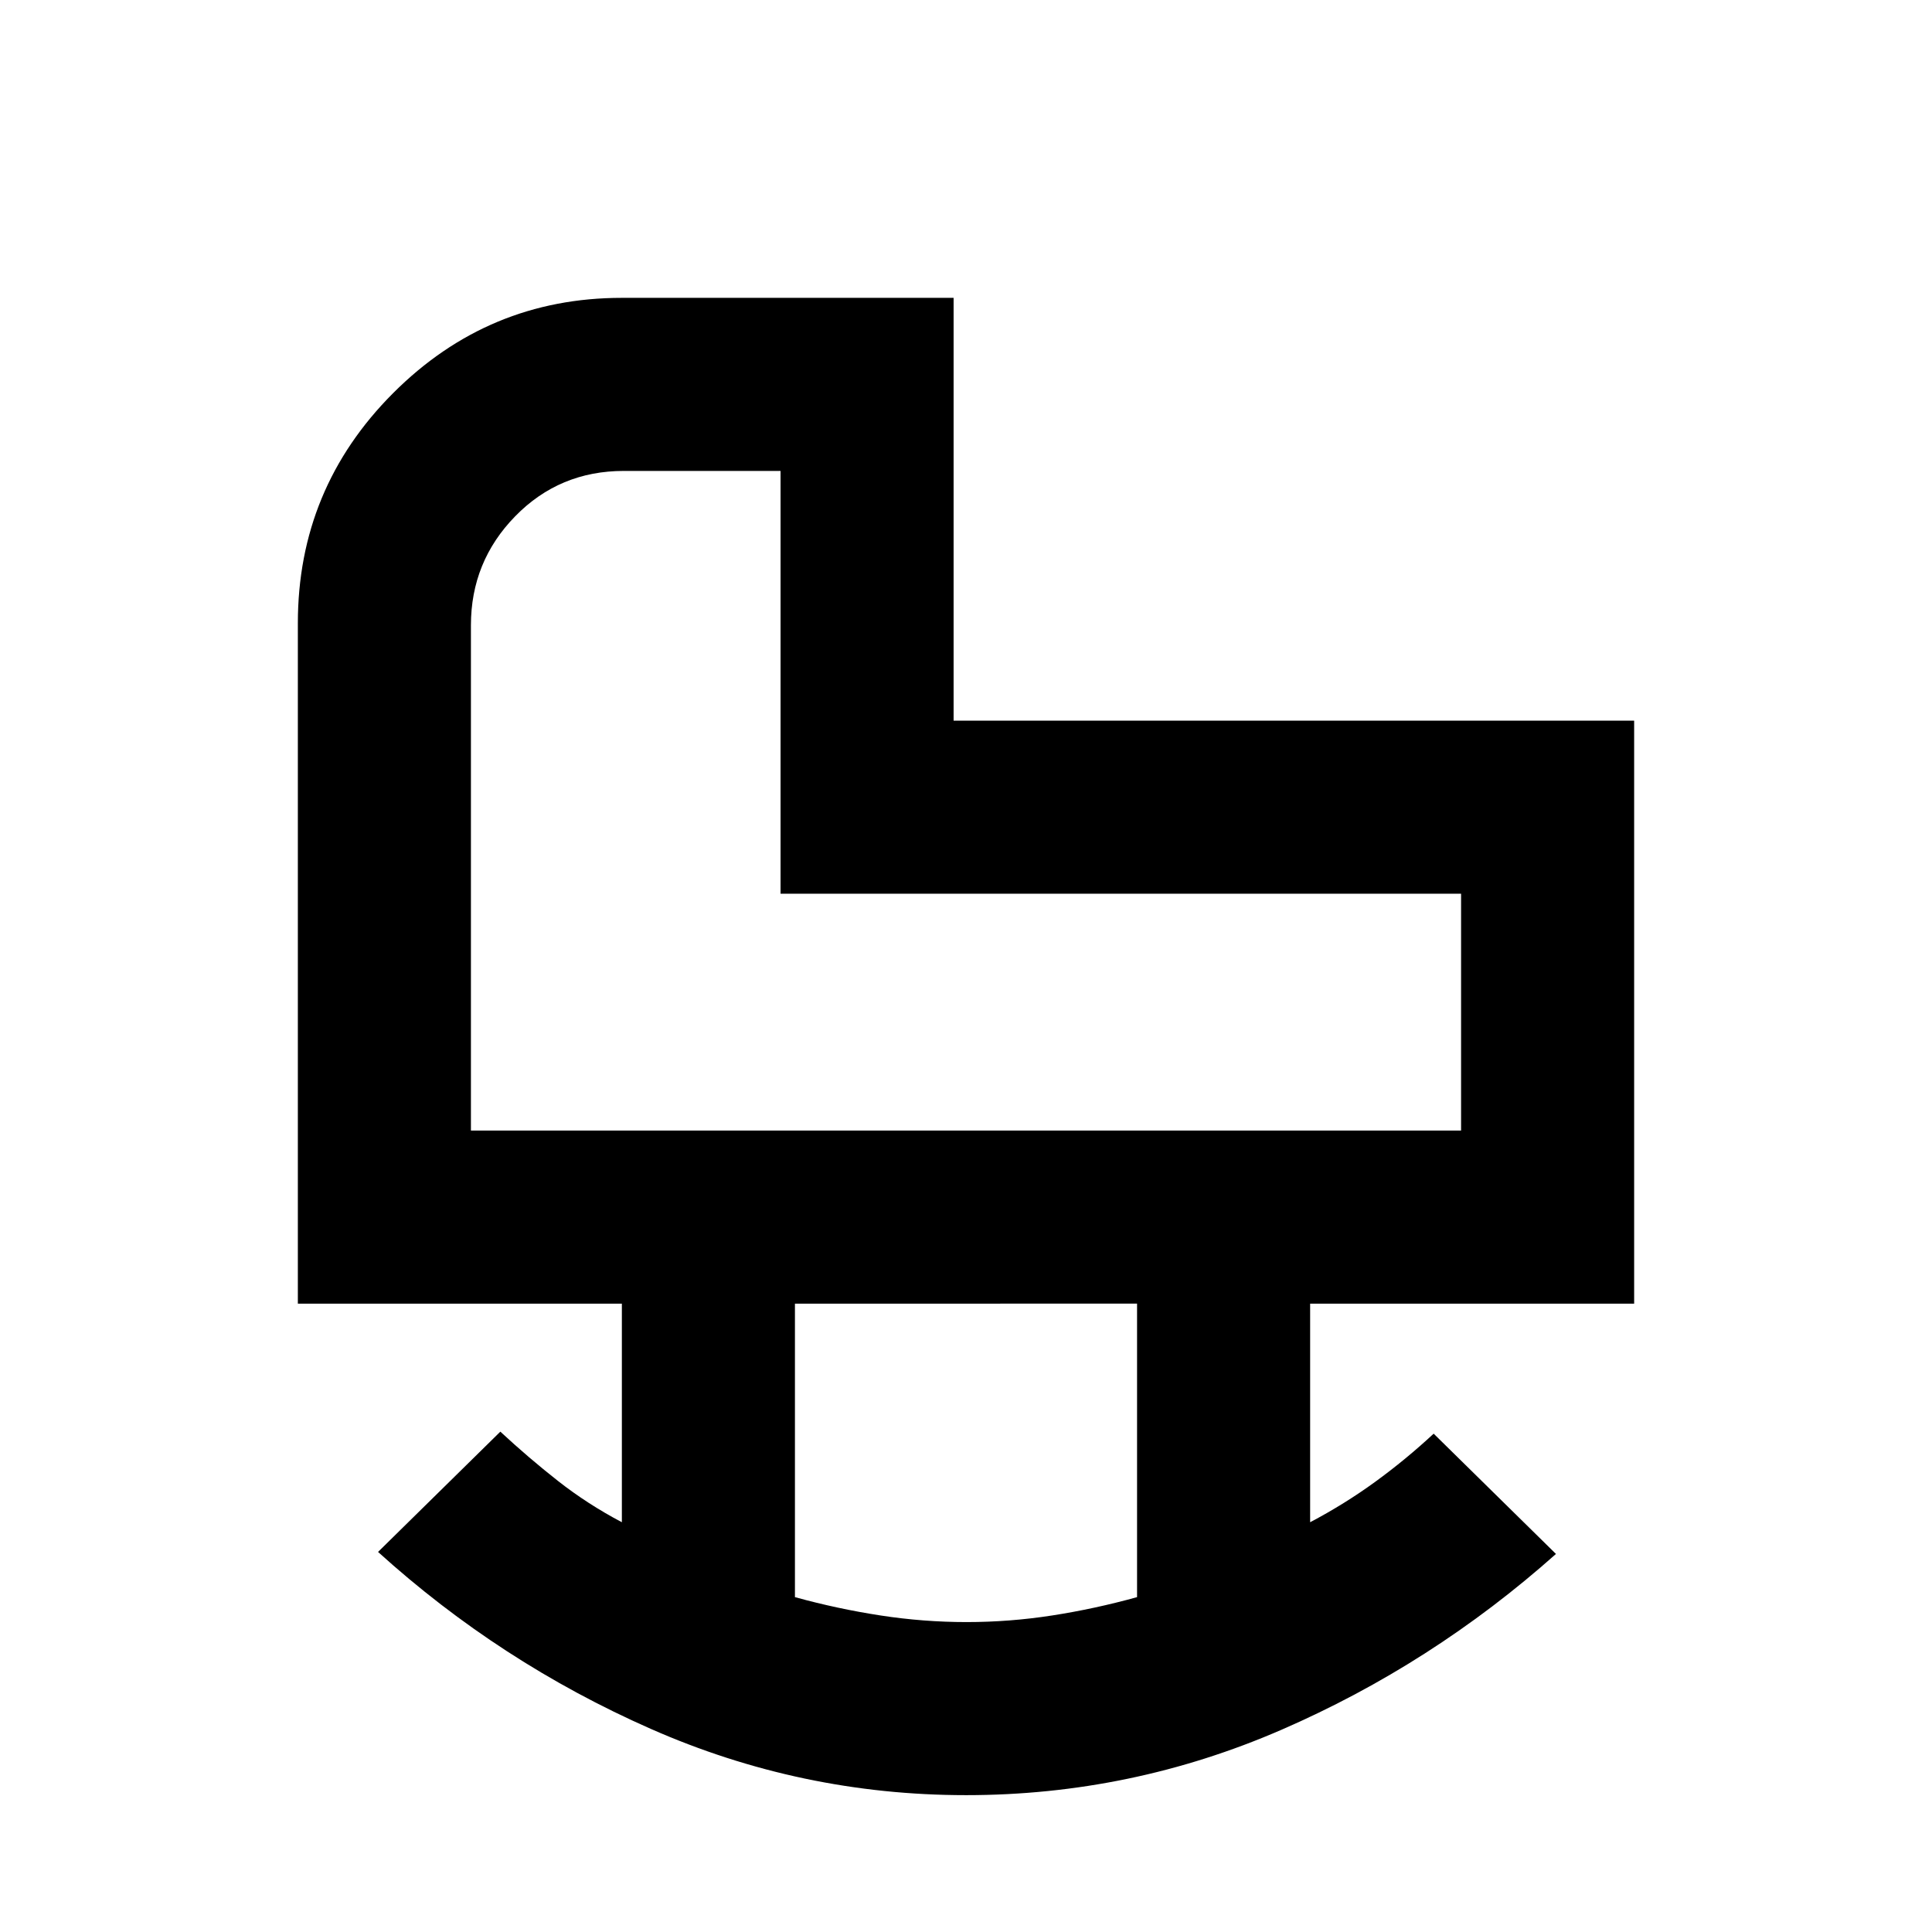 <svg xmlns="http://www.w3.org/2000/svg" height="24" viewBox="0 -960 960 960" width="24"><path d="M234-398.23h492v-117.69H387.85V-726H310q-32 0-54 22.53t-22 54.16v251.08ZM480.3-154q21.39 0 42.56-3.29t42.14-9.1v-145.84H395v145.84q21.11 5.81 42.5 9.1 21.4 3.29 42.8 3.29Zm-.29 86q-81.93 0-156.7-32.96-74.77-32.96-135.46-87.89l60.77-59.77q13.92 12.93 28.61 24.47T309-203.61v-108.62H148v-338.08q0-66.91 47.29-114.3Q242.59-812 309-812h164.84v210.08H812v289.69H651v108.62q17.08-9 32.27-20.04 15.19-11.04 29.11-23.97l60.77 59.77q-61.69 54.93-136.45 87.39Q561.94-68 480.01-68Zm-92.16-447.92Z"/></svg>